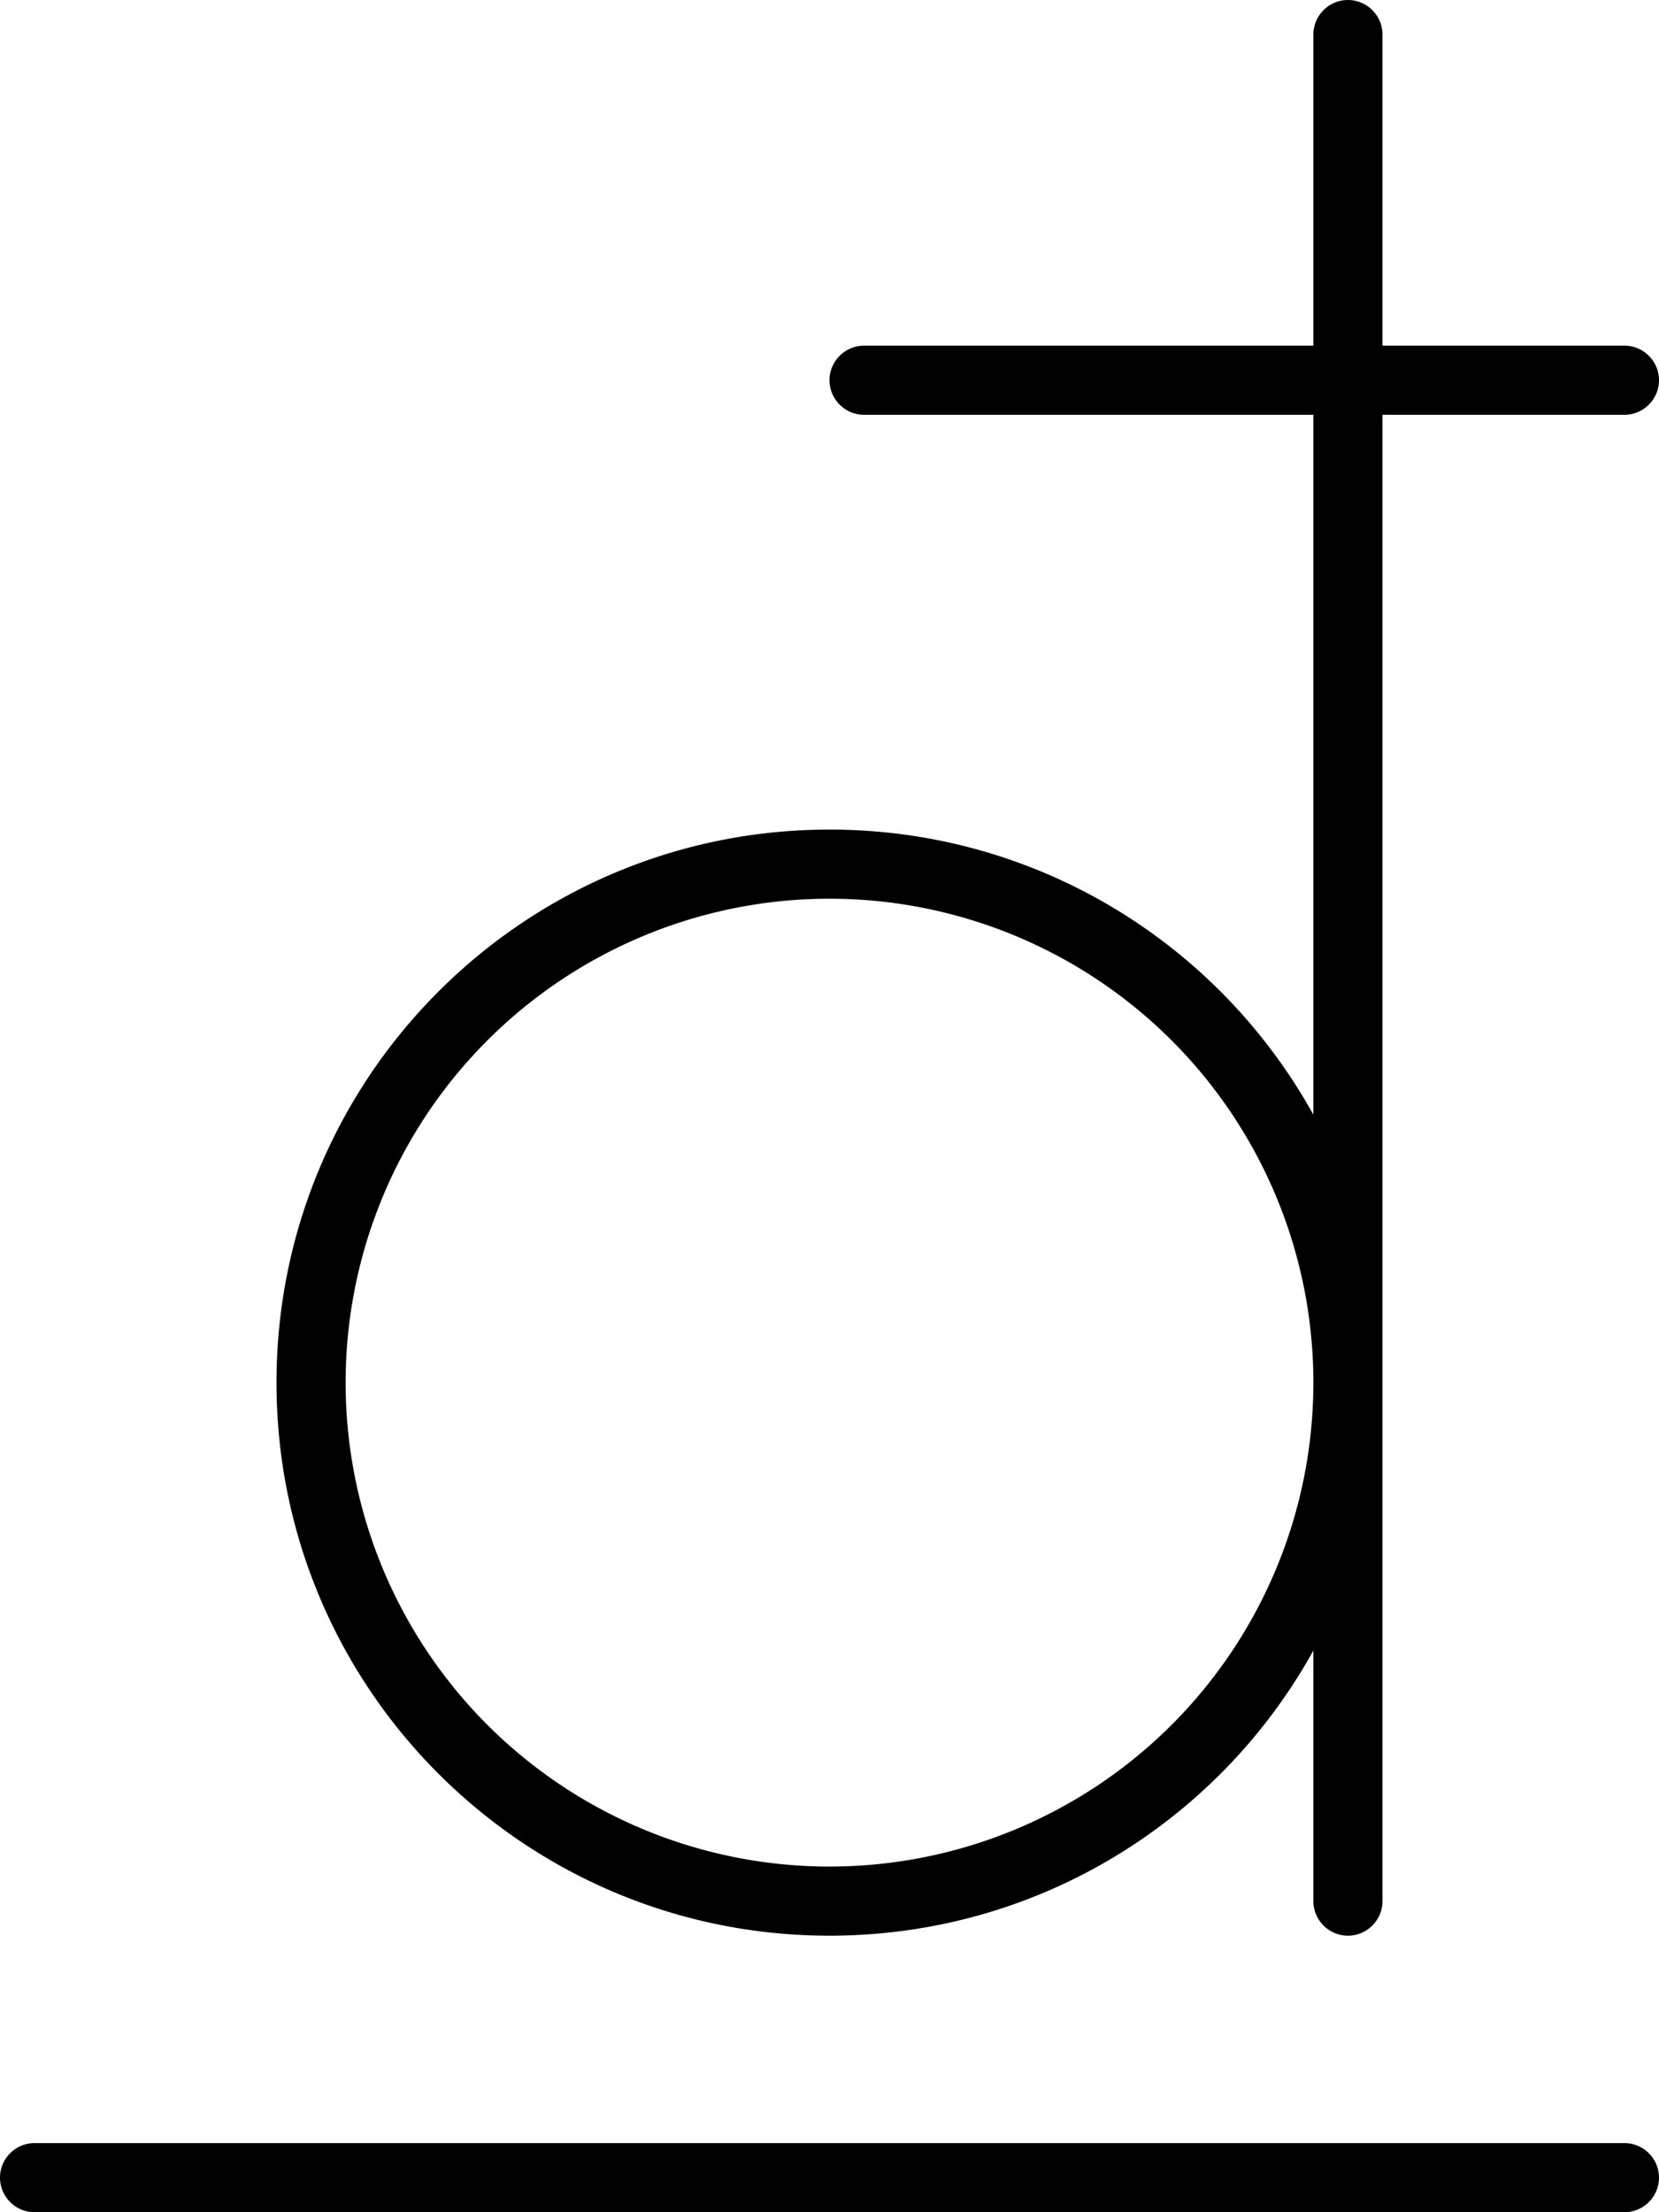<svg xmlns="http://www.w3.org/2000/svg" viewBox="0 0 384 512"><!--! Font Awesome Pro 7.0.1 by @fontawesome - https://fontawesome.com License - https://fontawesome.com/license (Commercial License) Copyright 2025 Fonticons, Inc. --><path opacity=".4" fill="currentColor" d=""/><path fill="currentColor" d="M312 0c-4.4 0-8 3.6-8 8l0 72-104 0c-4.4 0-8 3.6-8 8s3.6 8 8 8l104 0 0 162c-21.8-39.4-63.8-66-112-66-70.7 0-128 57.3-128 128s57.3 128 128 128c48.2 0 90.2-26.6 112-66l0 58c0 4.4 3.6 8 8 8s8-3.6 8-8l0-344 56 0c4.4 0 8-3.6 8-8s-3.6-8-8-8l-56 0 0-72c0-4.4-3.6-8-8-8zM80 320a112 112 0 1 1 224 0 112 112 0 1 1 -224 0zM8 496c-4.4 0-8 3.6-8 8s3.6 8 8 8l368 0c4.4 0 8-3.6 8-8s-3.6-8-8-8L8 496z"/></svg>